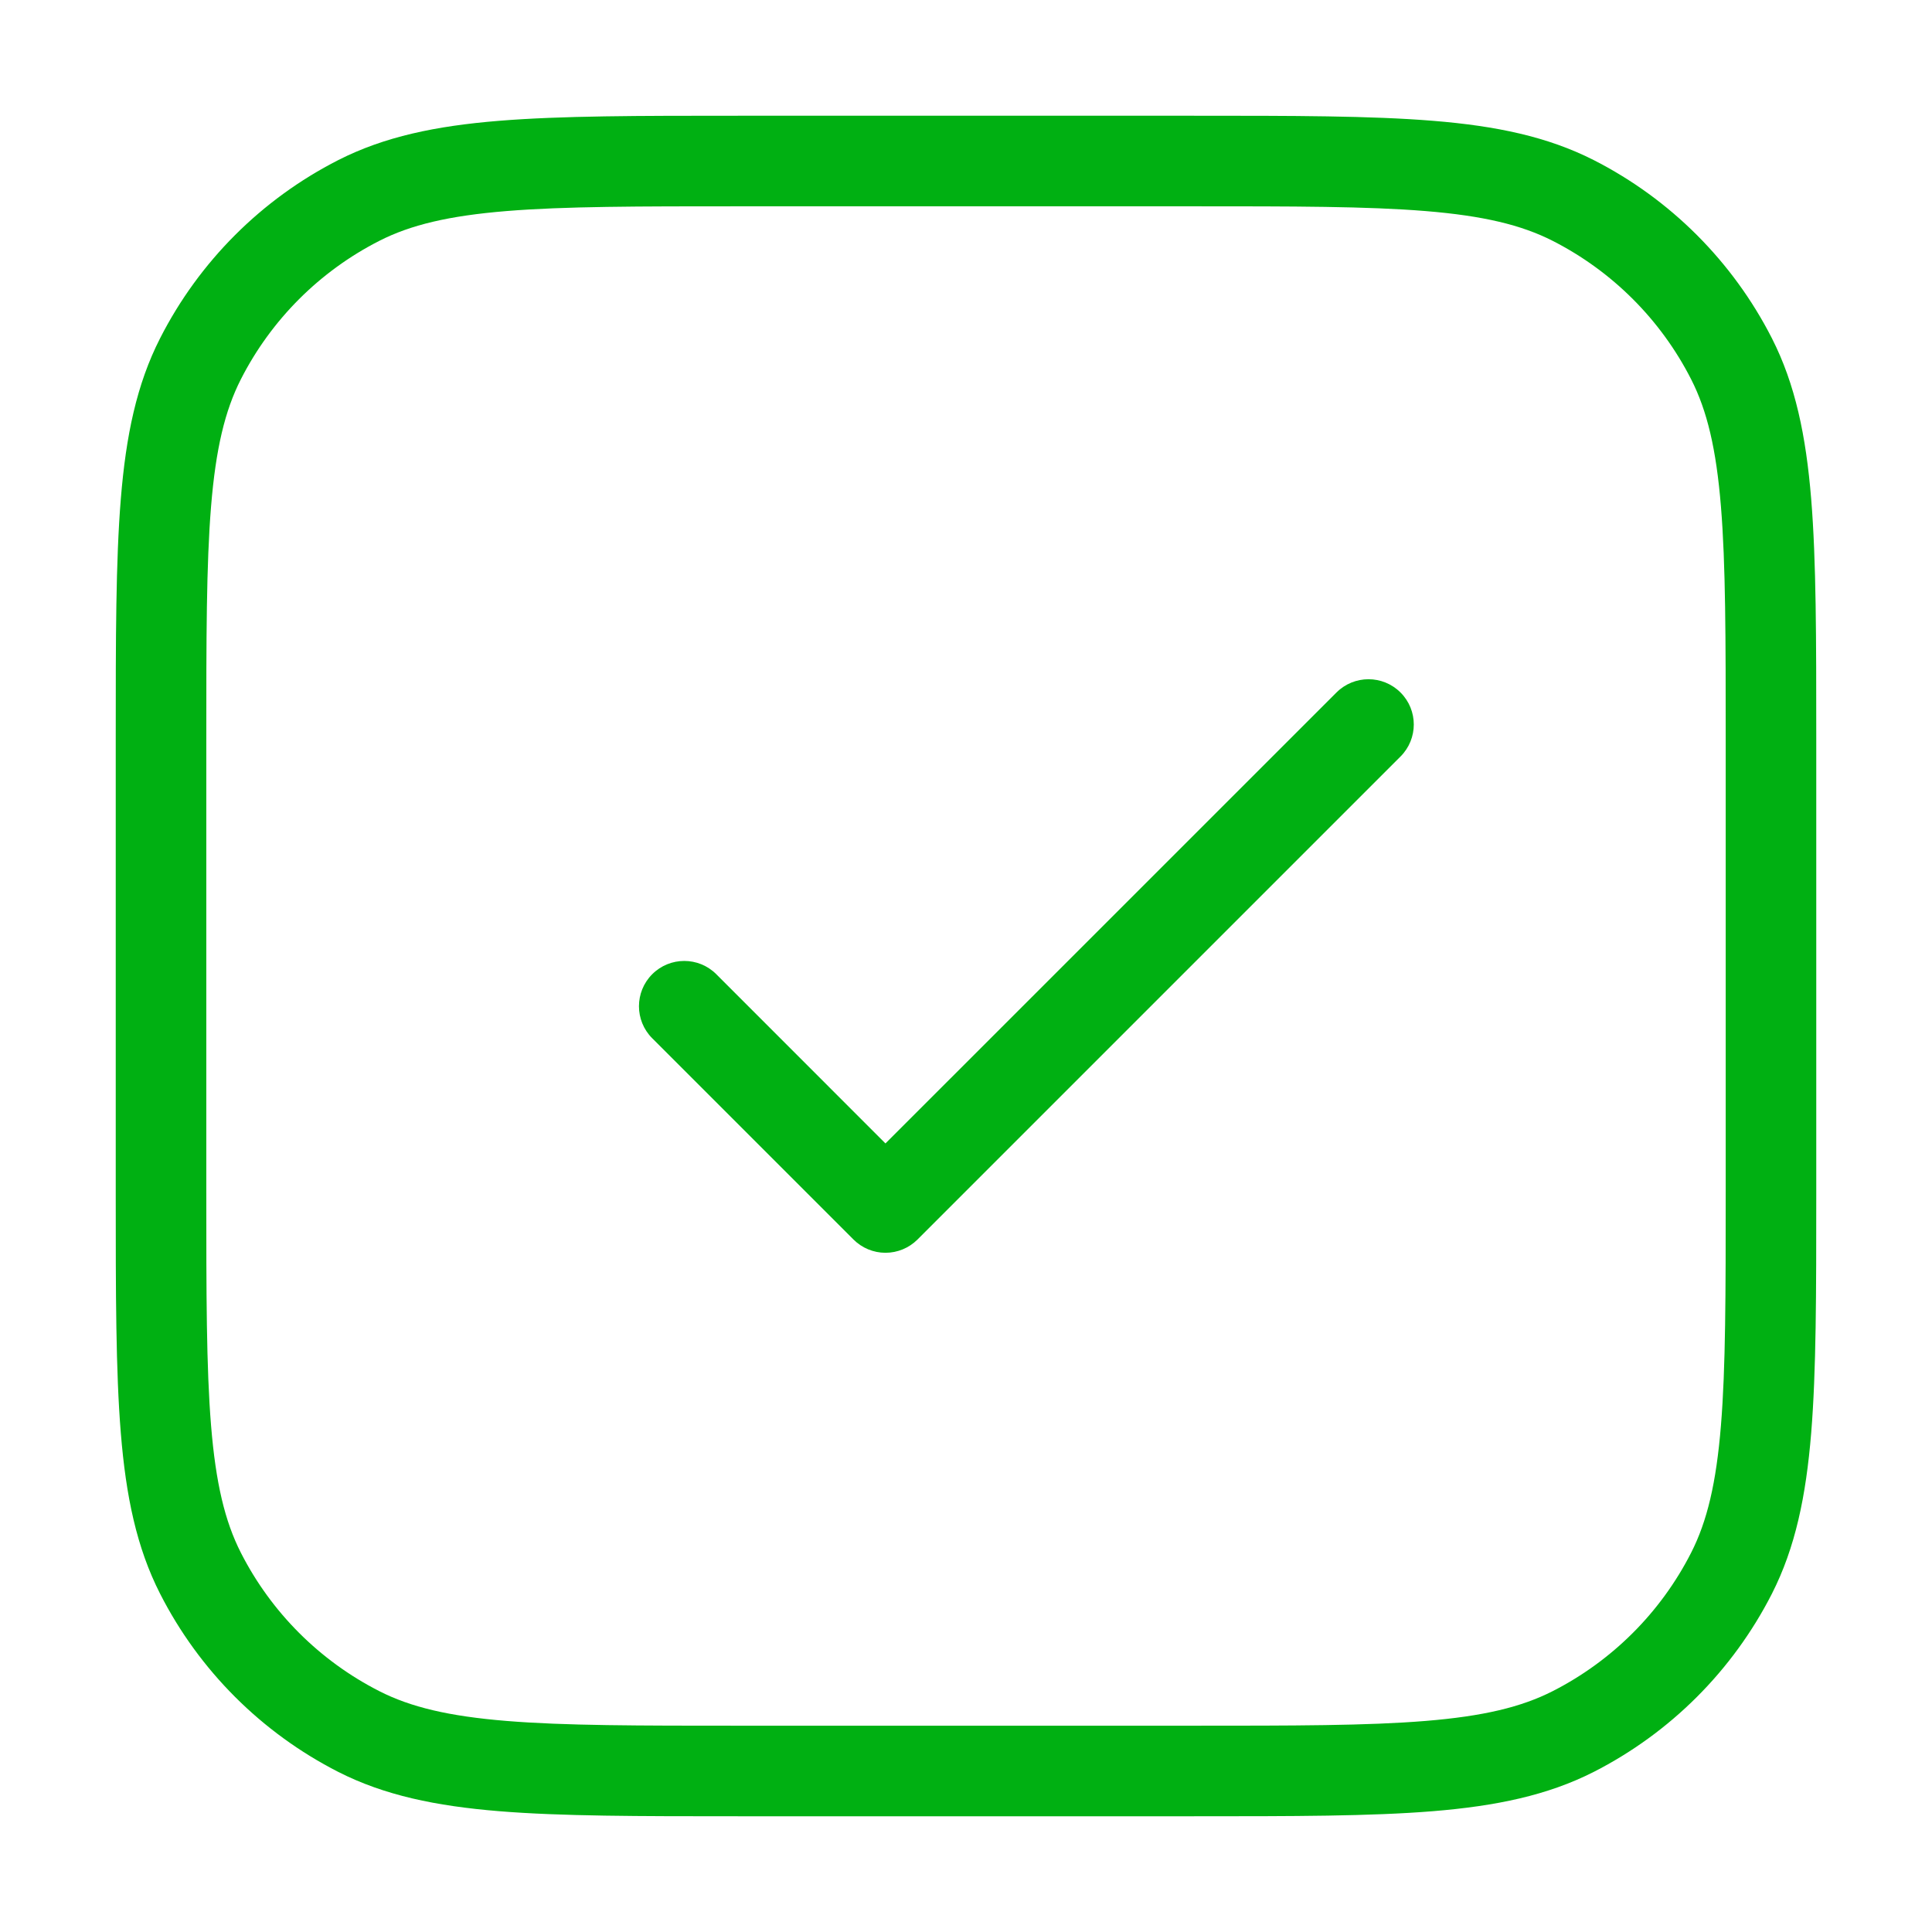 <svg width="32" height="32" viewBox="0 0 32 32" fill="none" xmlns="http://www.w3.org/2000/svg">
    <path fill-rule="evenodd" clip-rule="evenodd" d="M12.267 1.917H12.233C10.581 1.917 9.296 1.917 8.265 2.001C7.218 2.086 6.367 2.263 5.602 2.652C4.332 3.299 3.299 4.332 2.652 5.602C2.262 6.367 2.086 7.218 2.001 8.265C1.917 9.296 1.917 10.581 1.917 12.233V12.267V19.733V19.767C1.917 21.419 1.917 22.704 2.001 23.735C2.086 24.782 2.262 25.633 2.652 26.398C3.299 27.668 4.332 28.7 5.602 29.348C6.367 29.737 7.218 29.913 8.265 29.999C9.296 30.083 10.581 30.083 12.232 30.083H12.232H12.267H19.733H19.767H19.767C21.419 30.083 22.704 30.083 23.735 29.999C24.782 29.913 25.633 29.737 26.398 29.348C27.668 28.7 28.7 27.668 29.348 26.398C29.737 25.633 29.913 24.782 29.999 23.735C30.083 22.704 30.083 21.419 30.083 19.767V19.767V19.733V12.267V12.233V12.233C30.083 10.581 30.083 9.296 29.999 8.265C29.913 7.218 29.737 6.367 29.348 5.602C28.7 4.332 27.668 3.299 26.398 2.652C25.633 2.263 24.782 2.086 23.735 2.001C22.704 1.917 21.419 1.917 19.767 1.917H19.733H12.267ZM6.283 3.989C6.801 3.725 7.433 3.574 8.387 3.496C9.35 3.417 10.574 3.417 12.267 3.417H19.733C21.426 3.417 22.65 3.417 23.613 3.496C24.567 3.574 25.198 3.725 25.717 3.989C26.704 4.492 27.508 5.295 28.011 6.283C28.275 6.802 28.426 7.433 28.504 8.387C28.583 9.35 28.583 10.574 28.583 12.267V19.733C28.583 21.426 28.583 22.65 28.504 23.613C28.426 24.567 28.275 25.198 28.011 25.717C27.508 26.705 26.704 27.508 25.717 28.011C25.198 28.275 24.567 28.426 23.613 28.504C22.65 28.583 21.426 28.583 19.733 28.583H12.267C10.574 28.583 9.35 28.583 8.387 28.504C7.433 28.426 6.801 28.275 6.283 28.011C5.295 27.508 4.492 26.705 3.989 25.717C3.725 25.198 3.574 24.567 3.496 23.613C3.417 22.65 3.417 21.426 3.417 19.733V12.267C3.417 10.574 3.417 9.35 3.496 8.387C3.574 7.433 3.725 6.802 3.989 6.283C4.492 5.295 5.295 4.492 6.283 3.989ZM23.197 12.53C23.49 12.237 23.49 11.762 23.197 11.47C22.904 11.177 22.429 11.177 22.136 11.47L14.666 18.939L11.864 16.136C11.571 15.843 11.096 15.843 10.803 16.136C10.51 16.429 10.51 16.904 10.803 17.197L14.136 20.53C14.277 20.671 14.468 20.75 14.666 20.75C14.865 20.75 15.056 20.671 15.197 20.53L23.197 12.53Z" fill="#00B012"/>
</svg>
